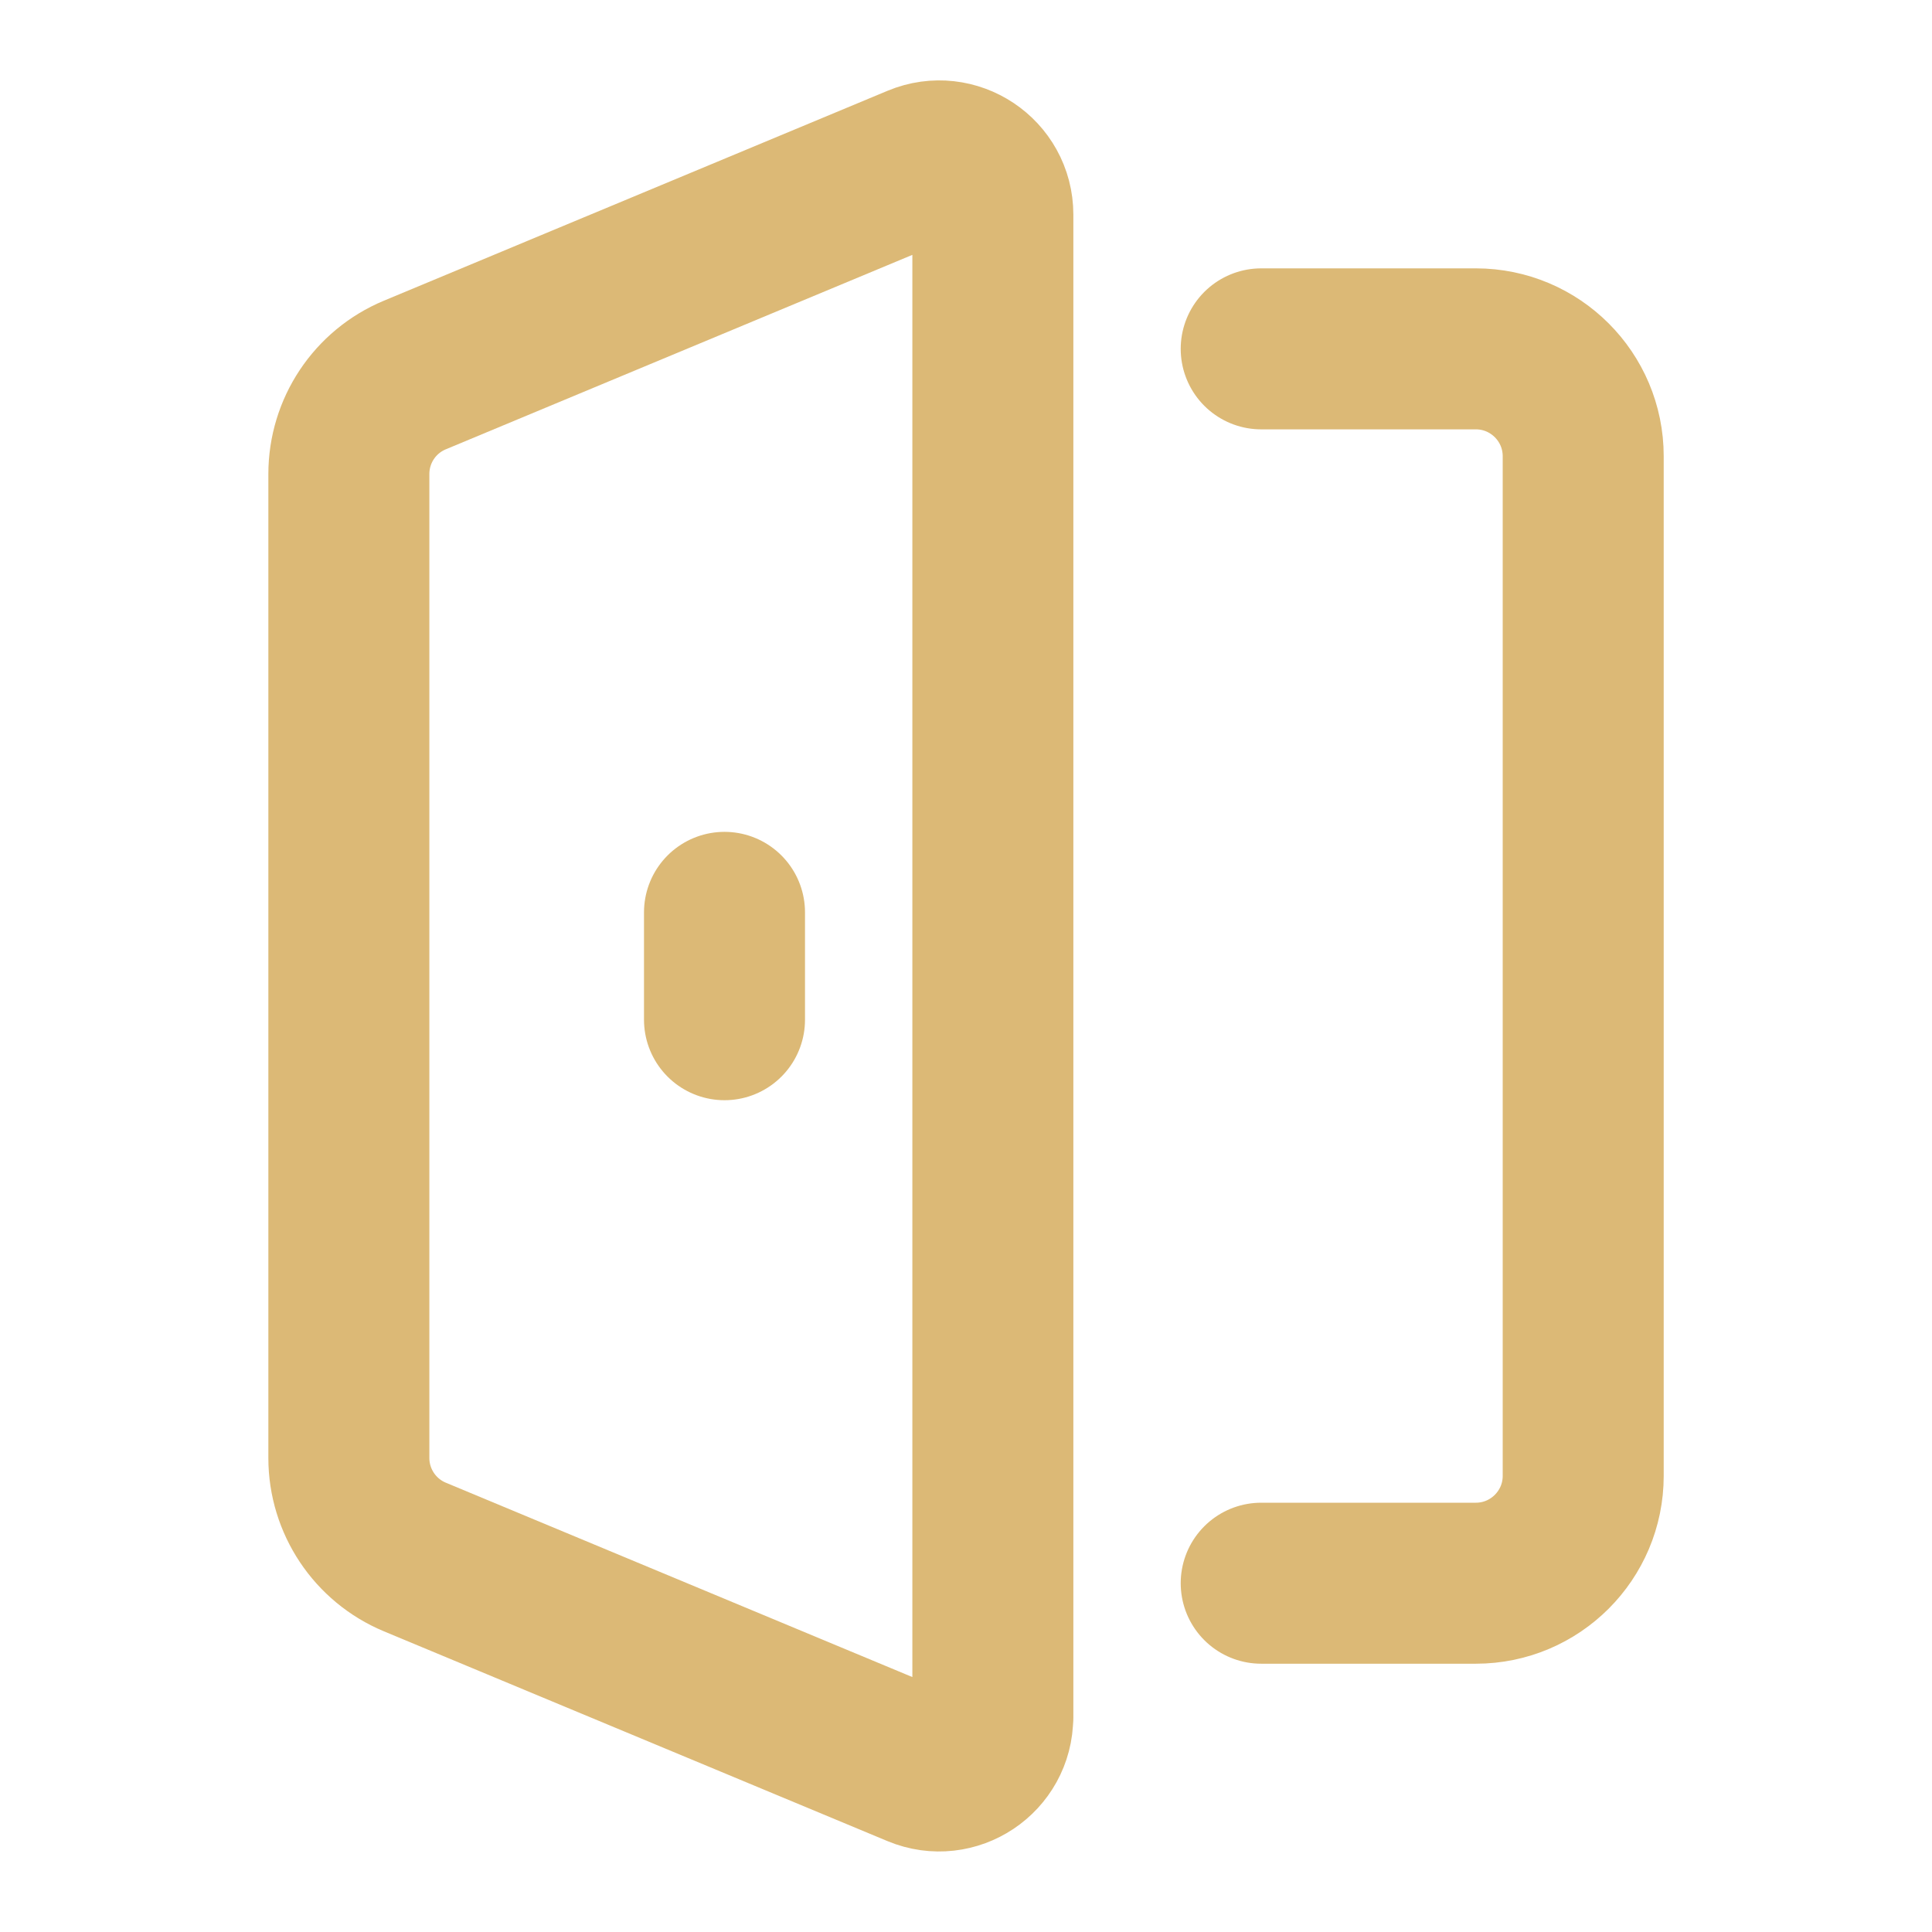 <svg width="30" height="30" viewBox="0 0 30 30" fill="none" xmlns="http://www.w3.org/2000/svg">
<path d="M15.417 26.667V3.333C15.417 2.738 14.812 2.335 14.264 2.563L6.442 5.823C5.82 6.082 5.417 6.688 5.417 7.362V22.639C5.417 23.312 5.822 23.919 6.442 24.177L14.262 27.435C14.81 27.663 15.415 27.26 15.415 26.665L15.417 26.667Z" stroke="#DCB976" stroke-width="2.5" stroke-linecap="round" stroke-linejoin="round"/>
<path d="M19.584 5.417H22.917C23.837 5.417 24.584 6.164 24.584 7.084V22.917C24.584 23.837 23.837 24.584 22.917 24.584H19.584" stroke="#DCB976" stroke-width="2.5" stroke-linecap="round" stroke-linejoin="round"/>
<path d="M11.25 14.167V15.834" stroke="#DCB976" stroke-width="2.5" stroke-linecap="round" stroke-linejoin="round"/>
</svg>
